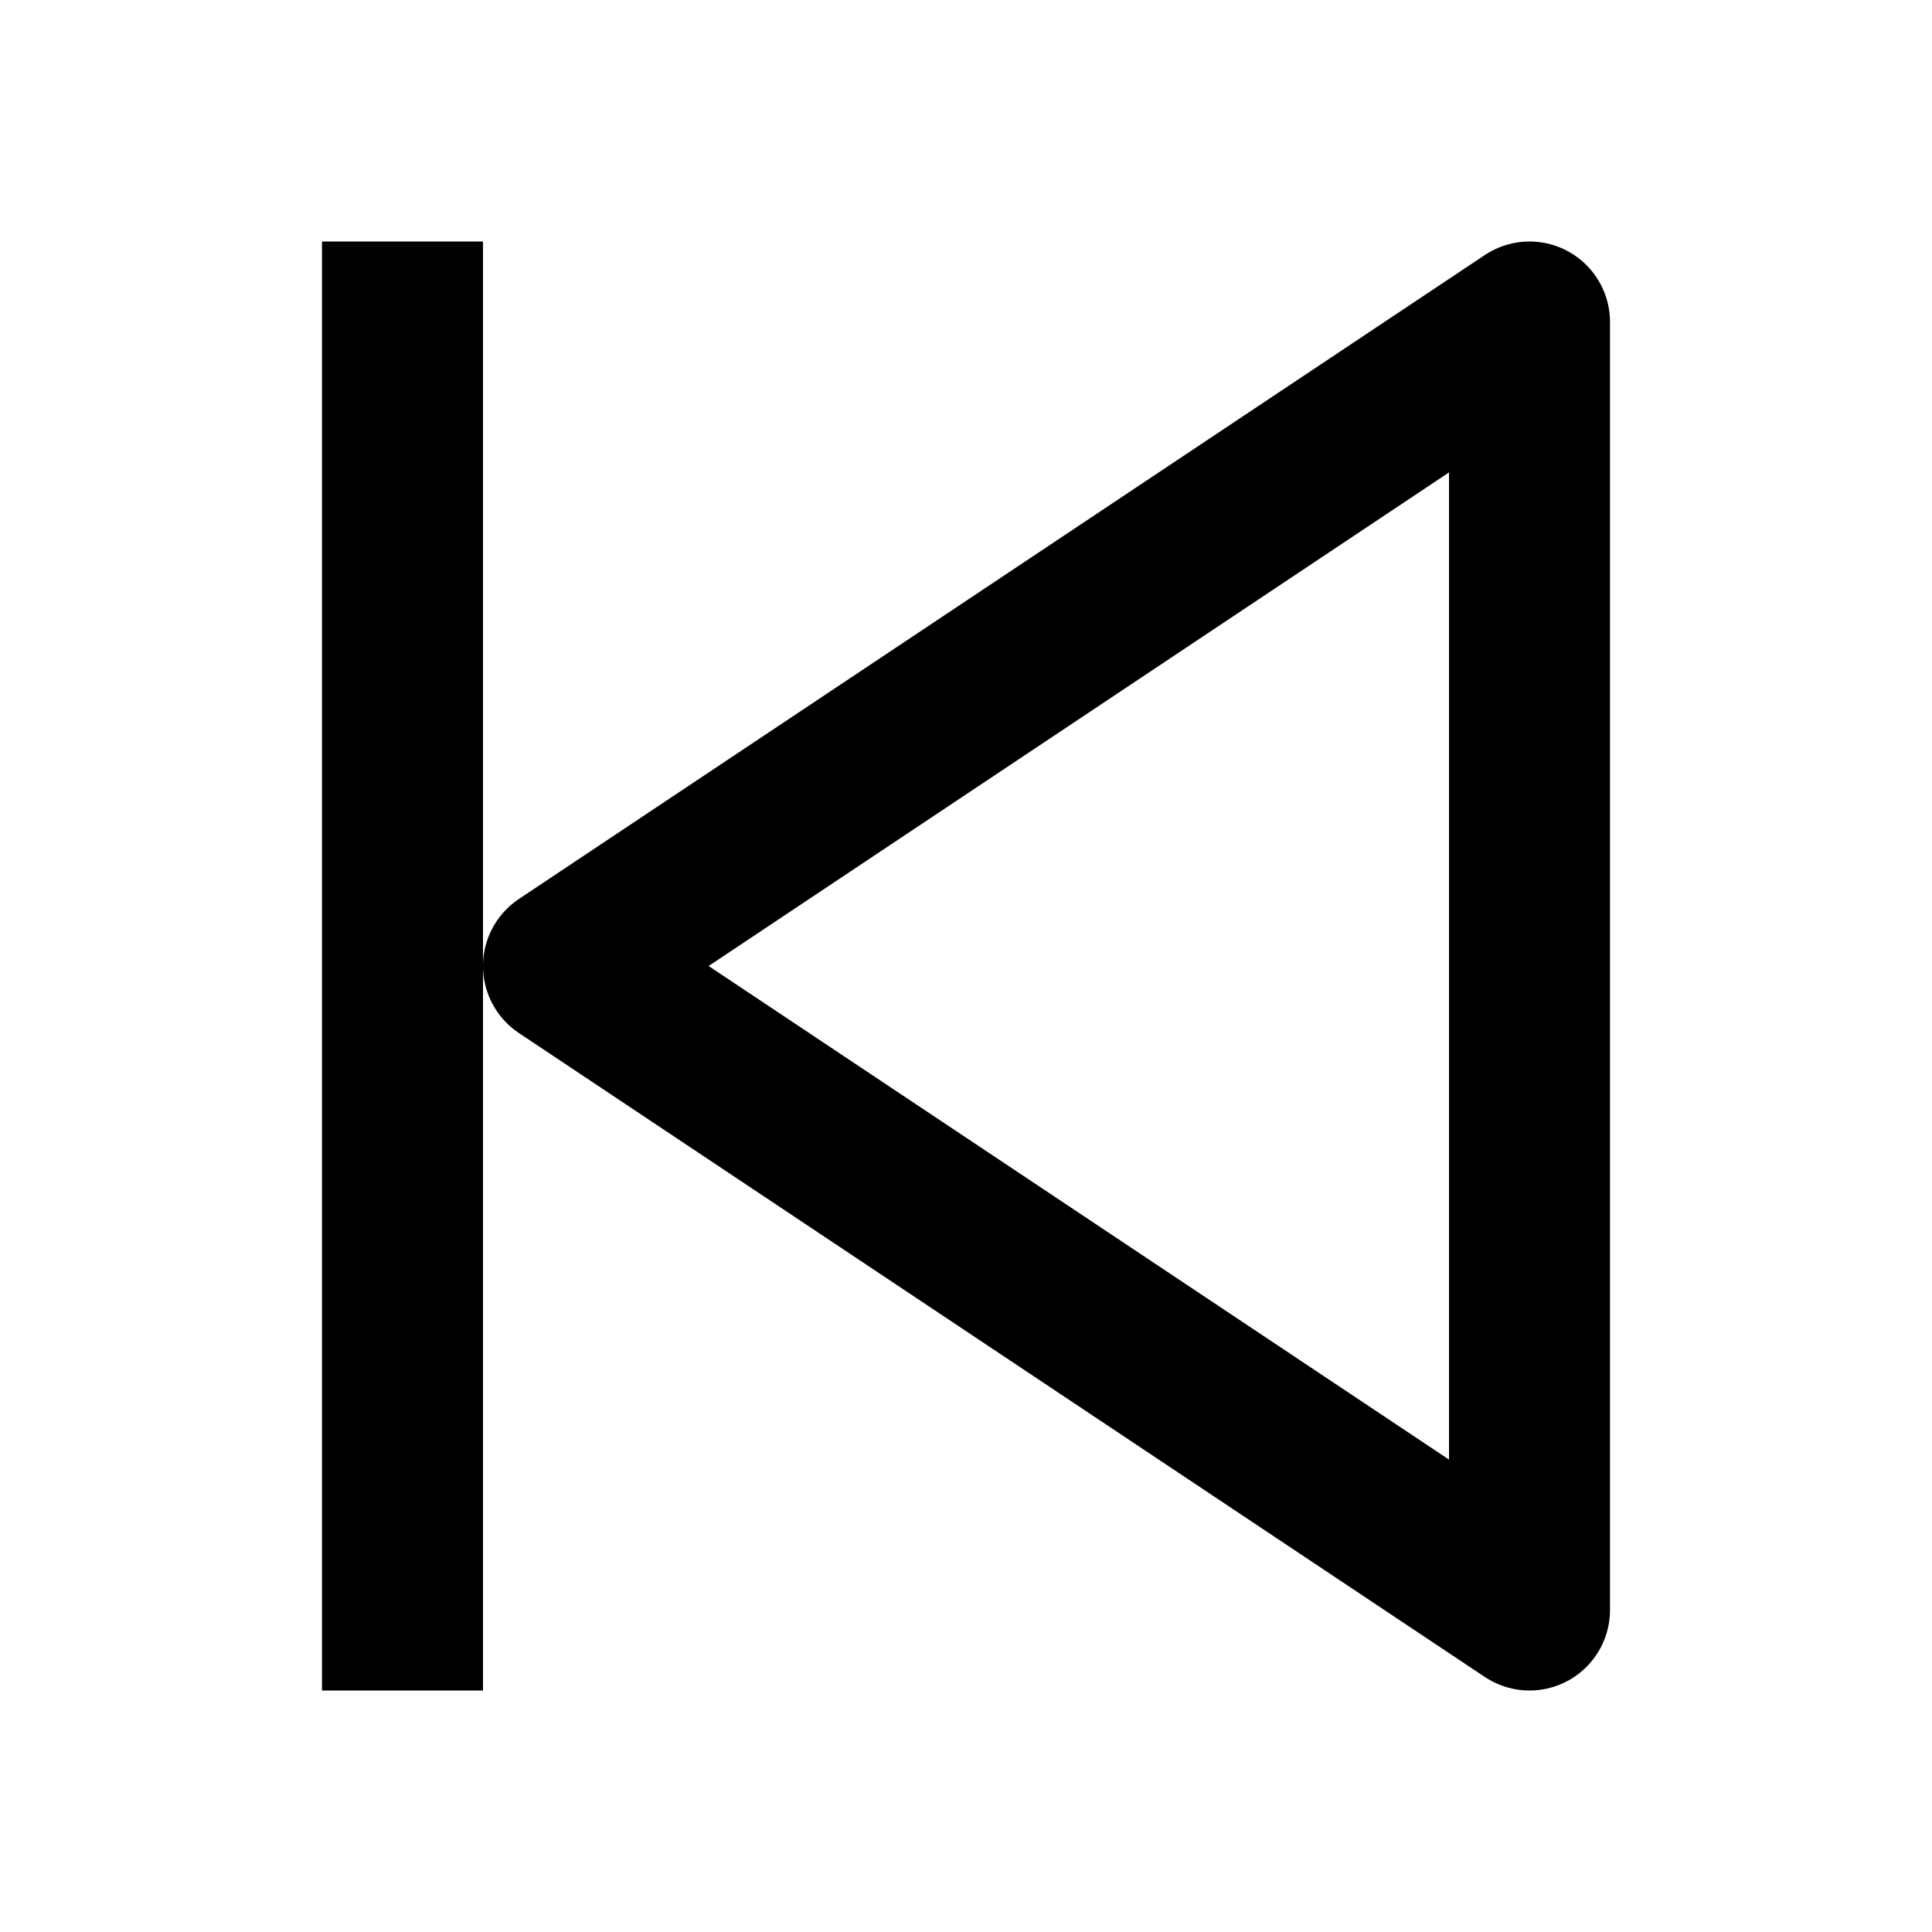 <svg width="48" height="48" viewBox="0 0 48 48" fill="none" xmlns="http://www.w3.org/2000/svg" stroke="currentColor" stroke-width="4">
<path d="M14 24L38 40L38 8L14 24Z" stroke-linecap="butt" stroke-linejoin="round"></path>
<line y1="-2" x2="36" y2="-2" transform="matrix(-5.87215e-07 1 1 5.87215e-07 12 6)" stroke-linecap="butt"></line>
</svg>